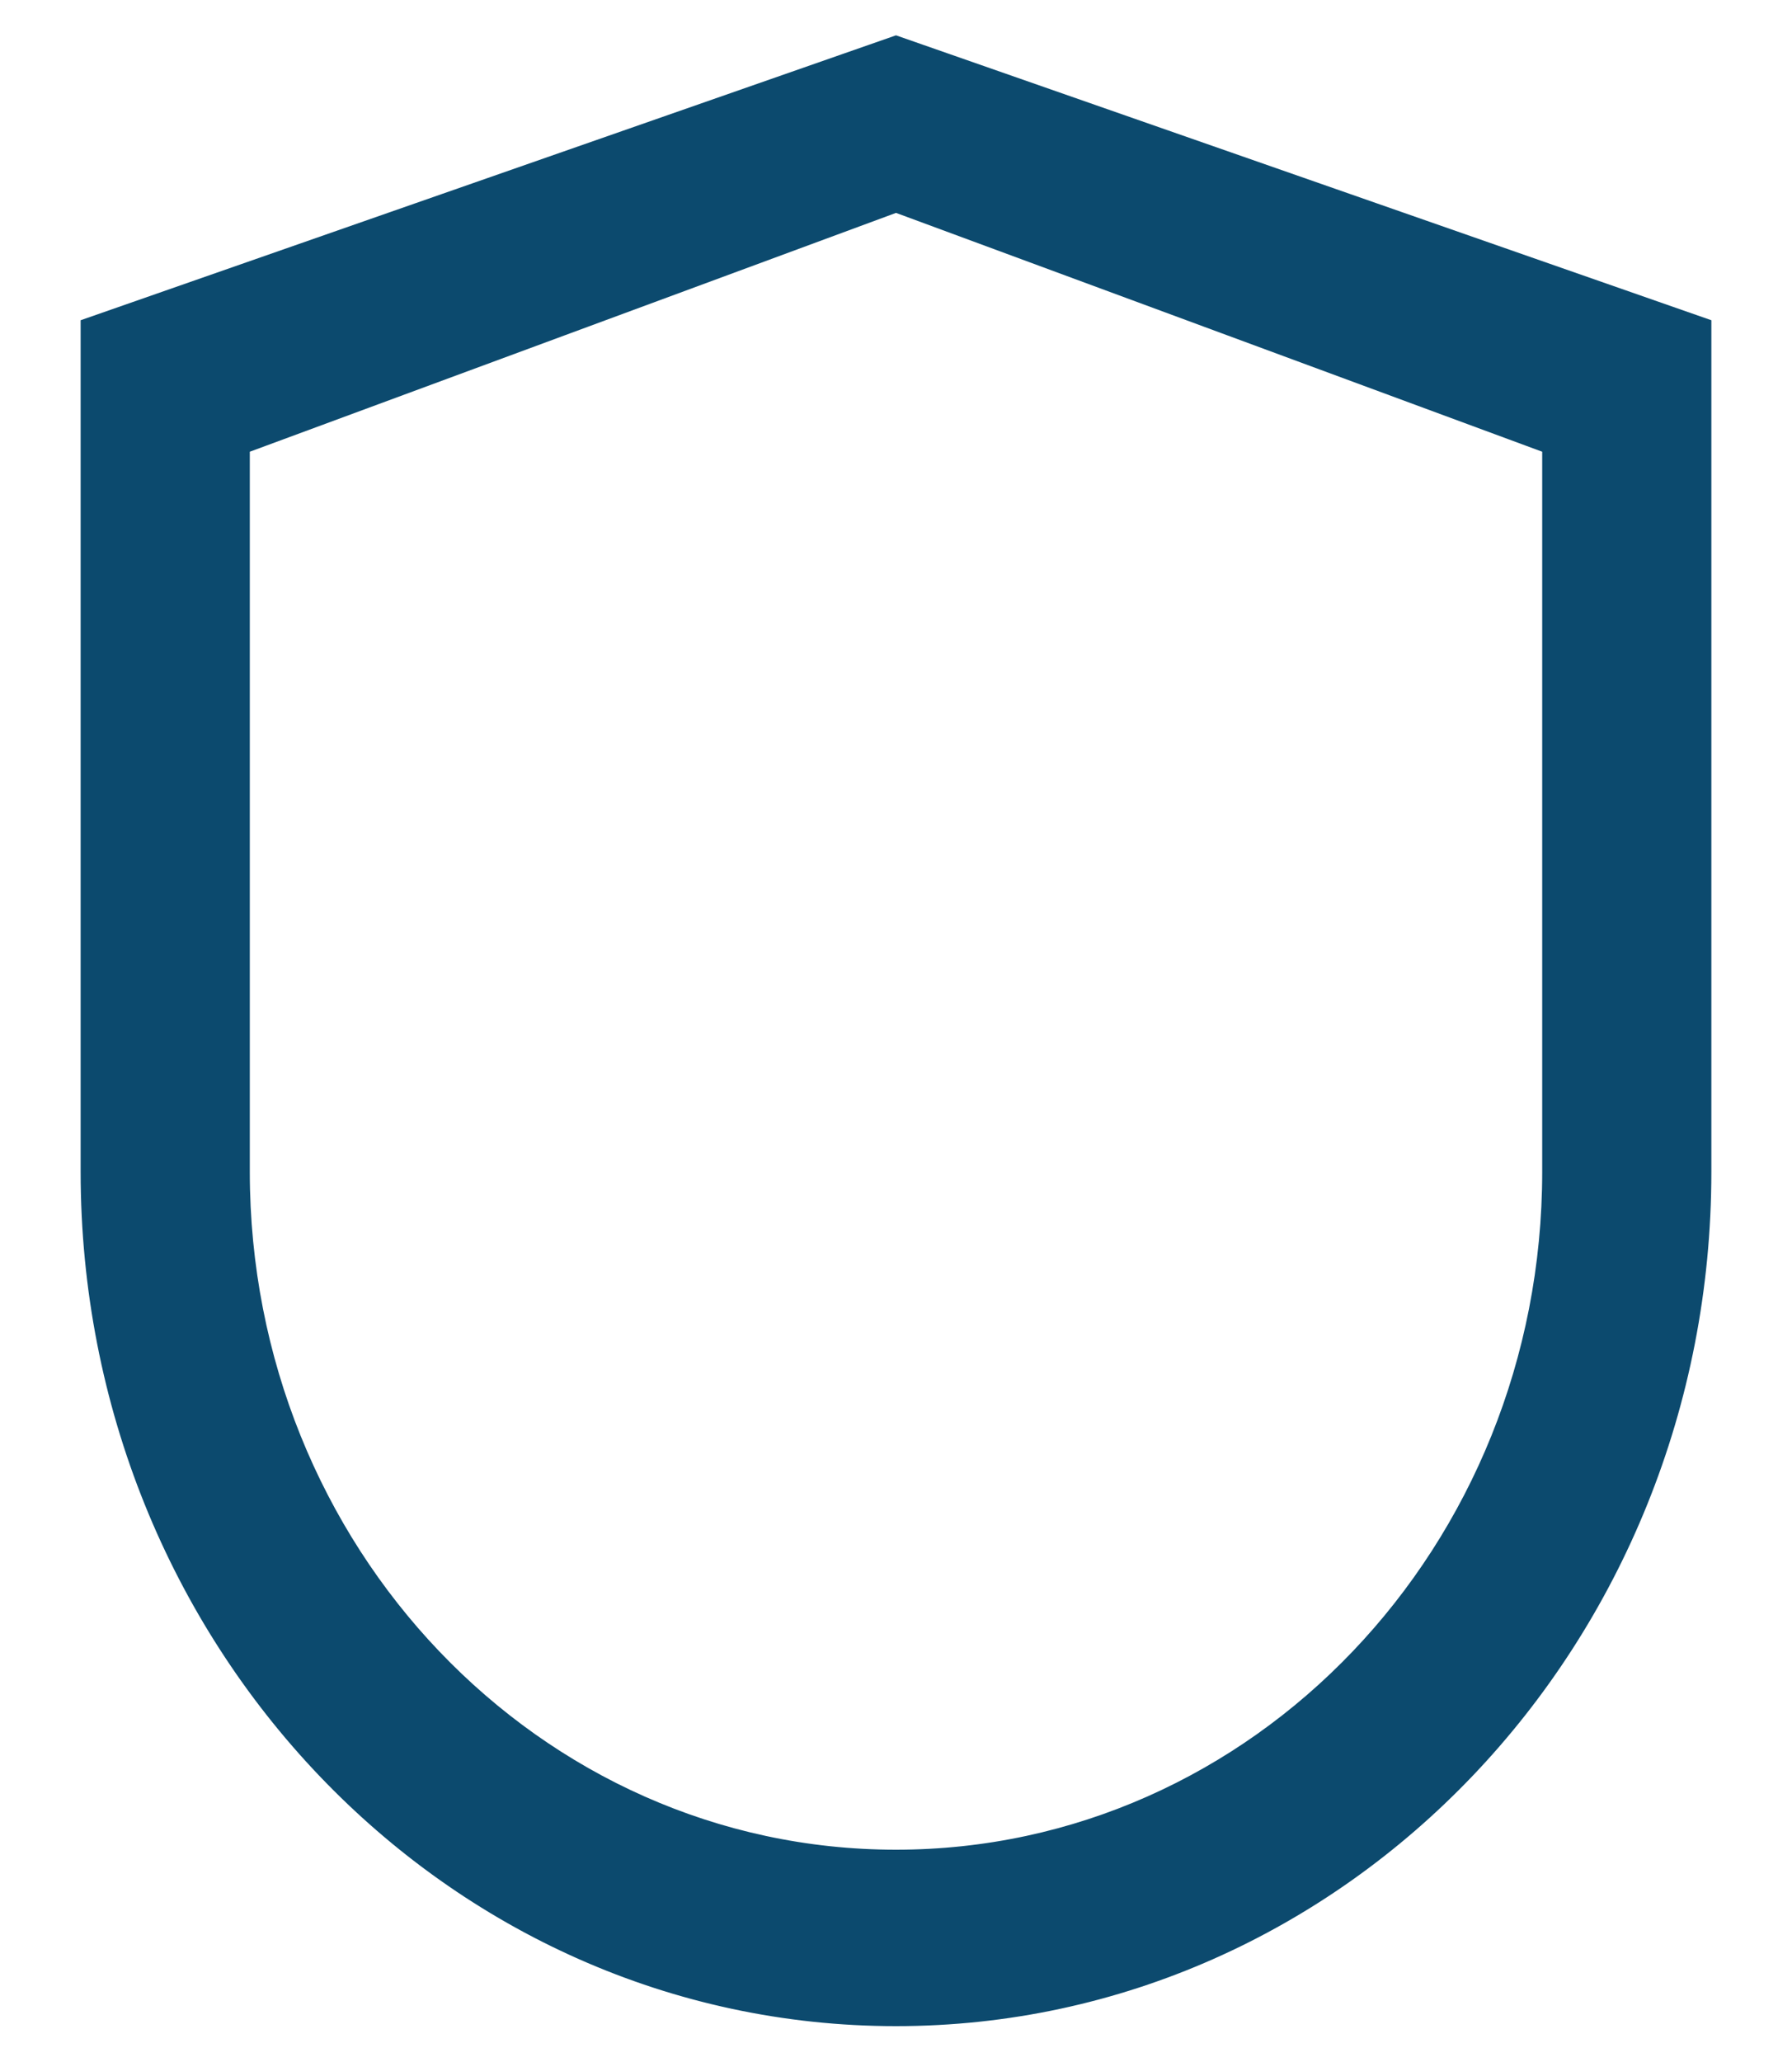 <svg width="20" height="23" viewBox="0 0 20 23" fill="none" xmlns="http://www.w3.org/2000/svg">
<path d="M10 0.5L1 3.643V13.071C1 18.279 5.029 22.5 10 22.5C14.971 22.5 19 18.279 19 13.071V3.643L10 0.5ZM17.312 13.071C17.312 17.302 14.038 20.732 10 20.732C5.962 20.732 2.688 17.302 2.688 13.071V4.969L10 2.268L17.312 4.969V13.071Z" fill="#0C4A6E" stroke="#0C4A6E" stroke-width="0.2"/>
</svg>
